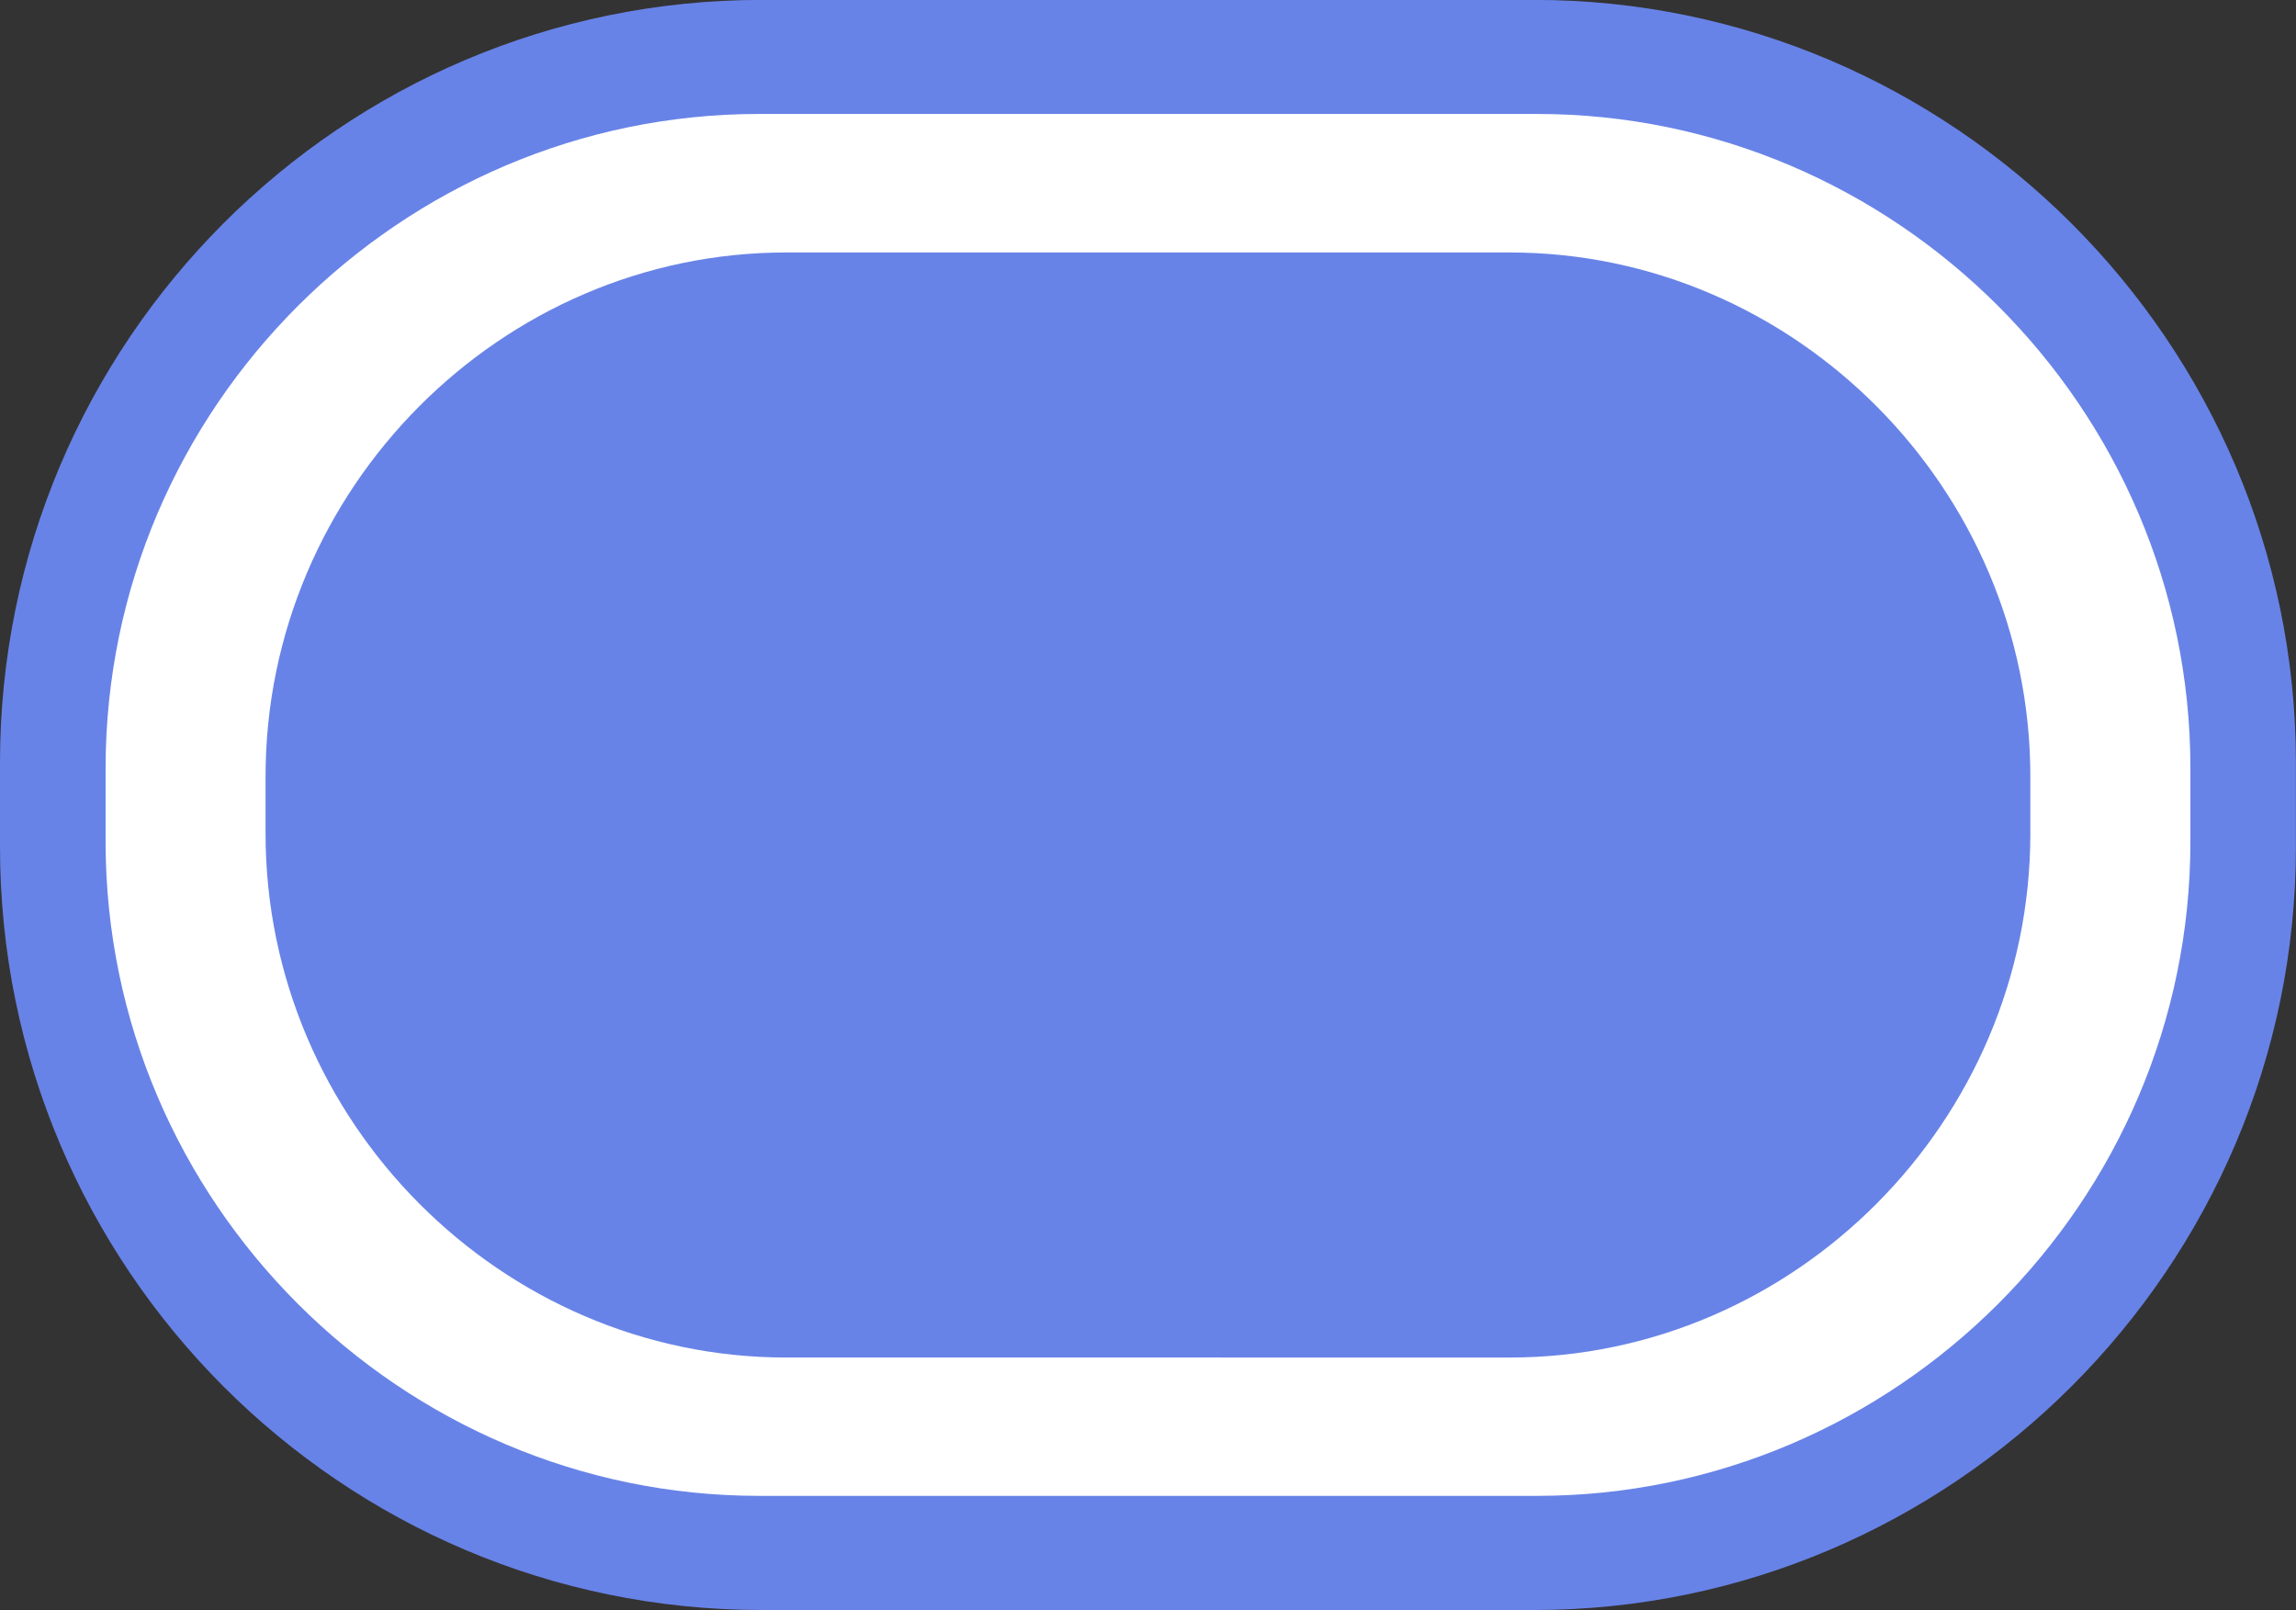 <?xml version="1.0" encoding="utf-8"?>
<!-- Generator: Adobe Illustrator 16.0.4, SVG Export Plug-In . SVG Version: 6.00 Build 0)  -->
<!DOCTYPE svg PUBLIC "-//W3C//DTD SVG 1.1//EN" "http://www.w3.org/Graphics/SVG/1.1/DTD/svg11.dtd">
<svg version="1.1" id="Слой_1" xmlns="http://www.w3.org/2000/svg" xmlns:xlink="http://www.w3.org/1999/xlink" x="0px" y="0px"
	 width="24.2px" height="16.969px" viewBox="0 0 24.2 16.969" enable-background="new 0 0 24.2 16.969" xml:space="preserve">
<rect x="0" y="0" width="24.2" height="16.969" fill="#333333" stroke="none"/>
<path fill-rule="evenodd" clip-rule="evenodd" fill="#6883E7" d="M8.027-0.001h8.145c4.398,0,8.027,3.605,8.027,8.041v0.887
	c0,4.435-3.629,8.042-8.027,8.042H8.027C3.6,16.969,0,13.362,0,8.927V8.04C0,3.604,3.6-0.001,8.027-0.001L8.027-0.001z"/>
<path fill-rule="evenodd" clip-rule="evenodd" fill="#FFFFFF" d="M8,1.201h8.2c3.771,0,6.887,3.091,6.887,6.896V8.87
	c0,3.806-3.115,6.896-6.887,6.896H8c-3.771,0-6.887-3.09-6.887-6.896V8.098C1.113,4.292,4.229,1.201,8,1.201L8,1.201z"/>
<path fill-rule="evenodd" clip-rule="evenodd" fill="#6883E7" d="M8.285,2.661h7.629c3,0,5.486,2.489,5.486,5.523v0.601
	c0,3.033-2.486,5.523-5.486,5.523H8.285c-3,0-5.486-2.49-5.486-5.523V8.184C2.799,5.149,5.285,2.661,8.285,2.661L8.285,2.661z"/>
</svg>
